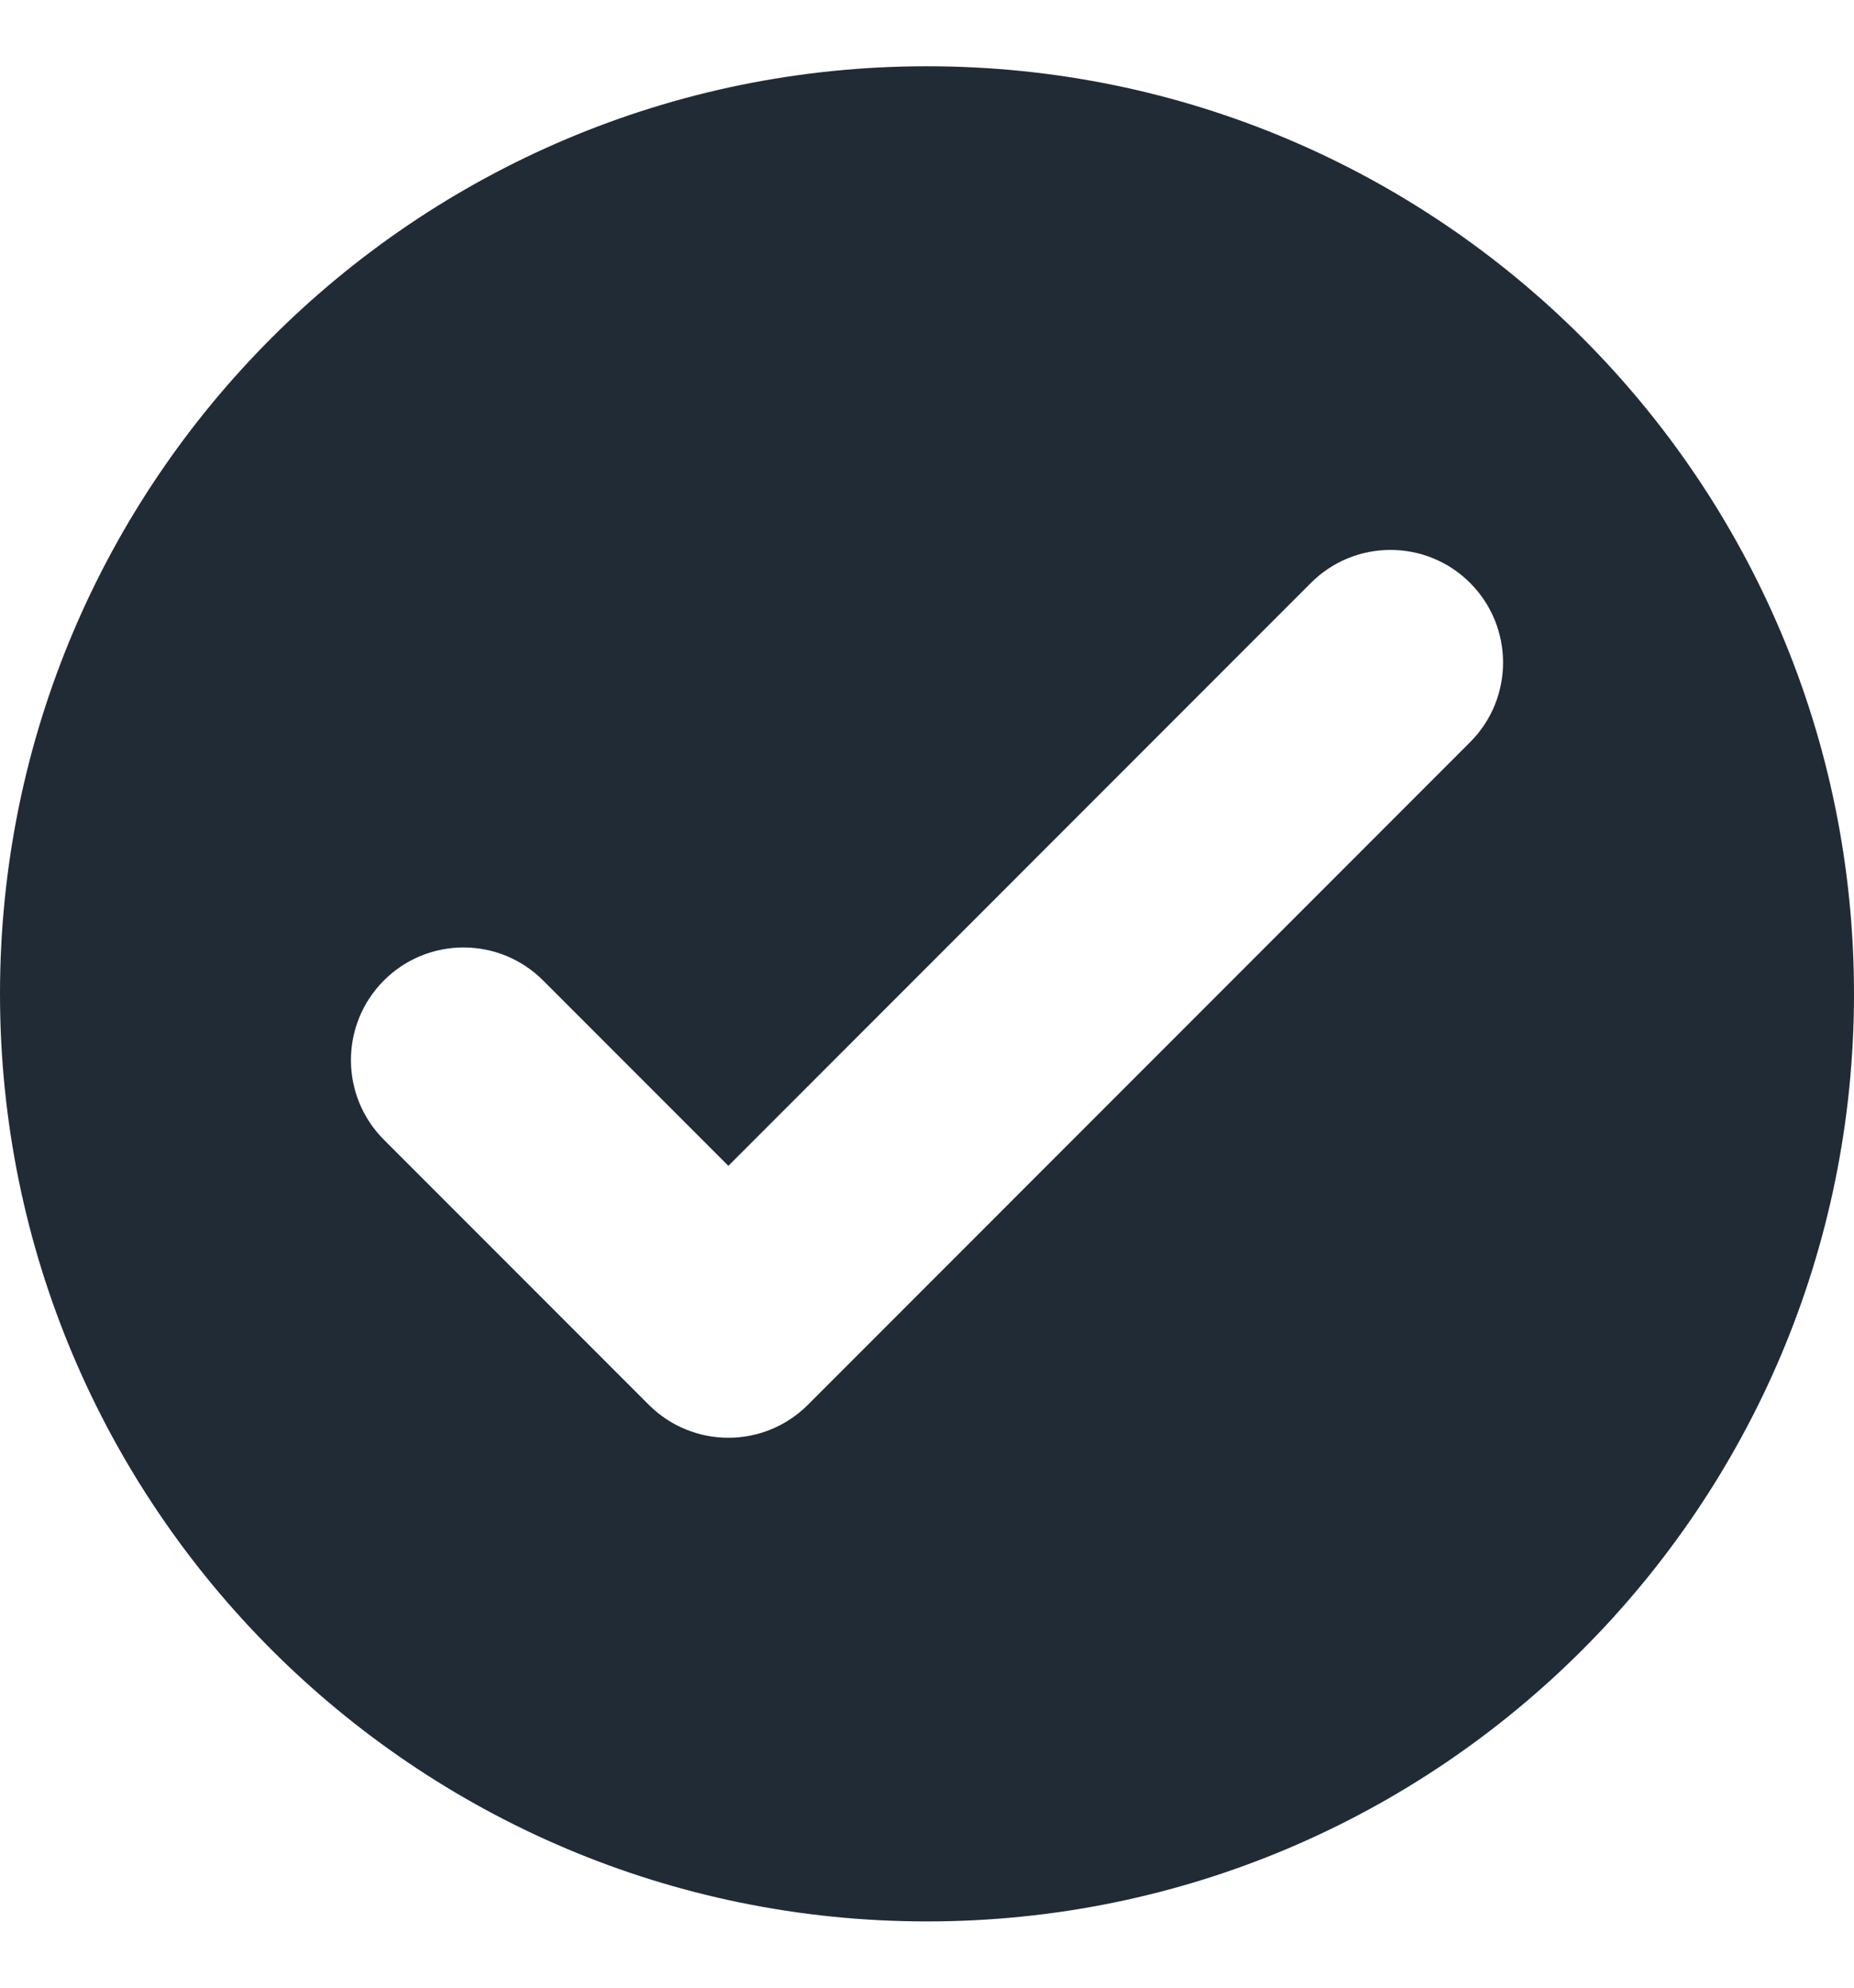 <svg width="14" height="15" viewBox="0 0 14 15" fill="none" xmlns="http://www.w3.org/2000/svg">
<g clip-path="url(#clip0_123_4504)">
<path fill-rule="evenodd" clip-rule="evenodd" d="M7 0.5C3.134 0.5 0 3.634 0 7.5C0 11.366 3.134 14.5 7 14.5C10.866 14.5 14 11.366 14 7.5C14 3.634 10.866 0.5 7 0.5ZM11.101 5.601C11.433 5.269 11.433 4.731 11.101 4.399C10.769 4.067 10.231 4.067 9.899 4.399L5.5 8.798L4.101 7.399C3.769 7.067 3.231 7.067 2.899 7.399C2.567 7.731 2.567 8.269 2.899 8.601L4.899 10.601C5.231 10.933 5.769 10.933 6.101 10.601L11.101 5.601Z" fill="#212B36"/>
</g>
<defs>
<clipPath id="clip0_123_4504">
<rect width="14" height="14" fill="white" transform="translate(0 0.5)"/>
</clipPath>
</defs>
</svg>
